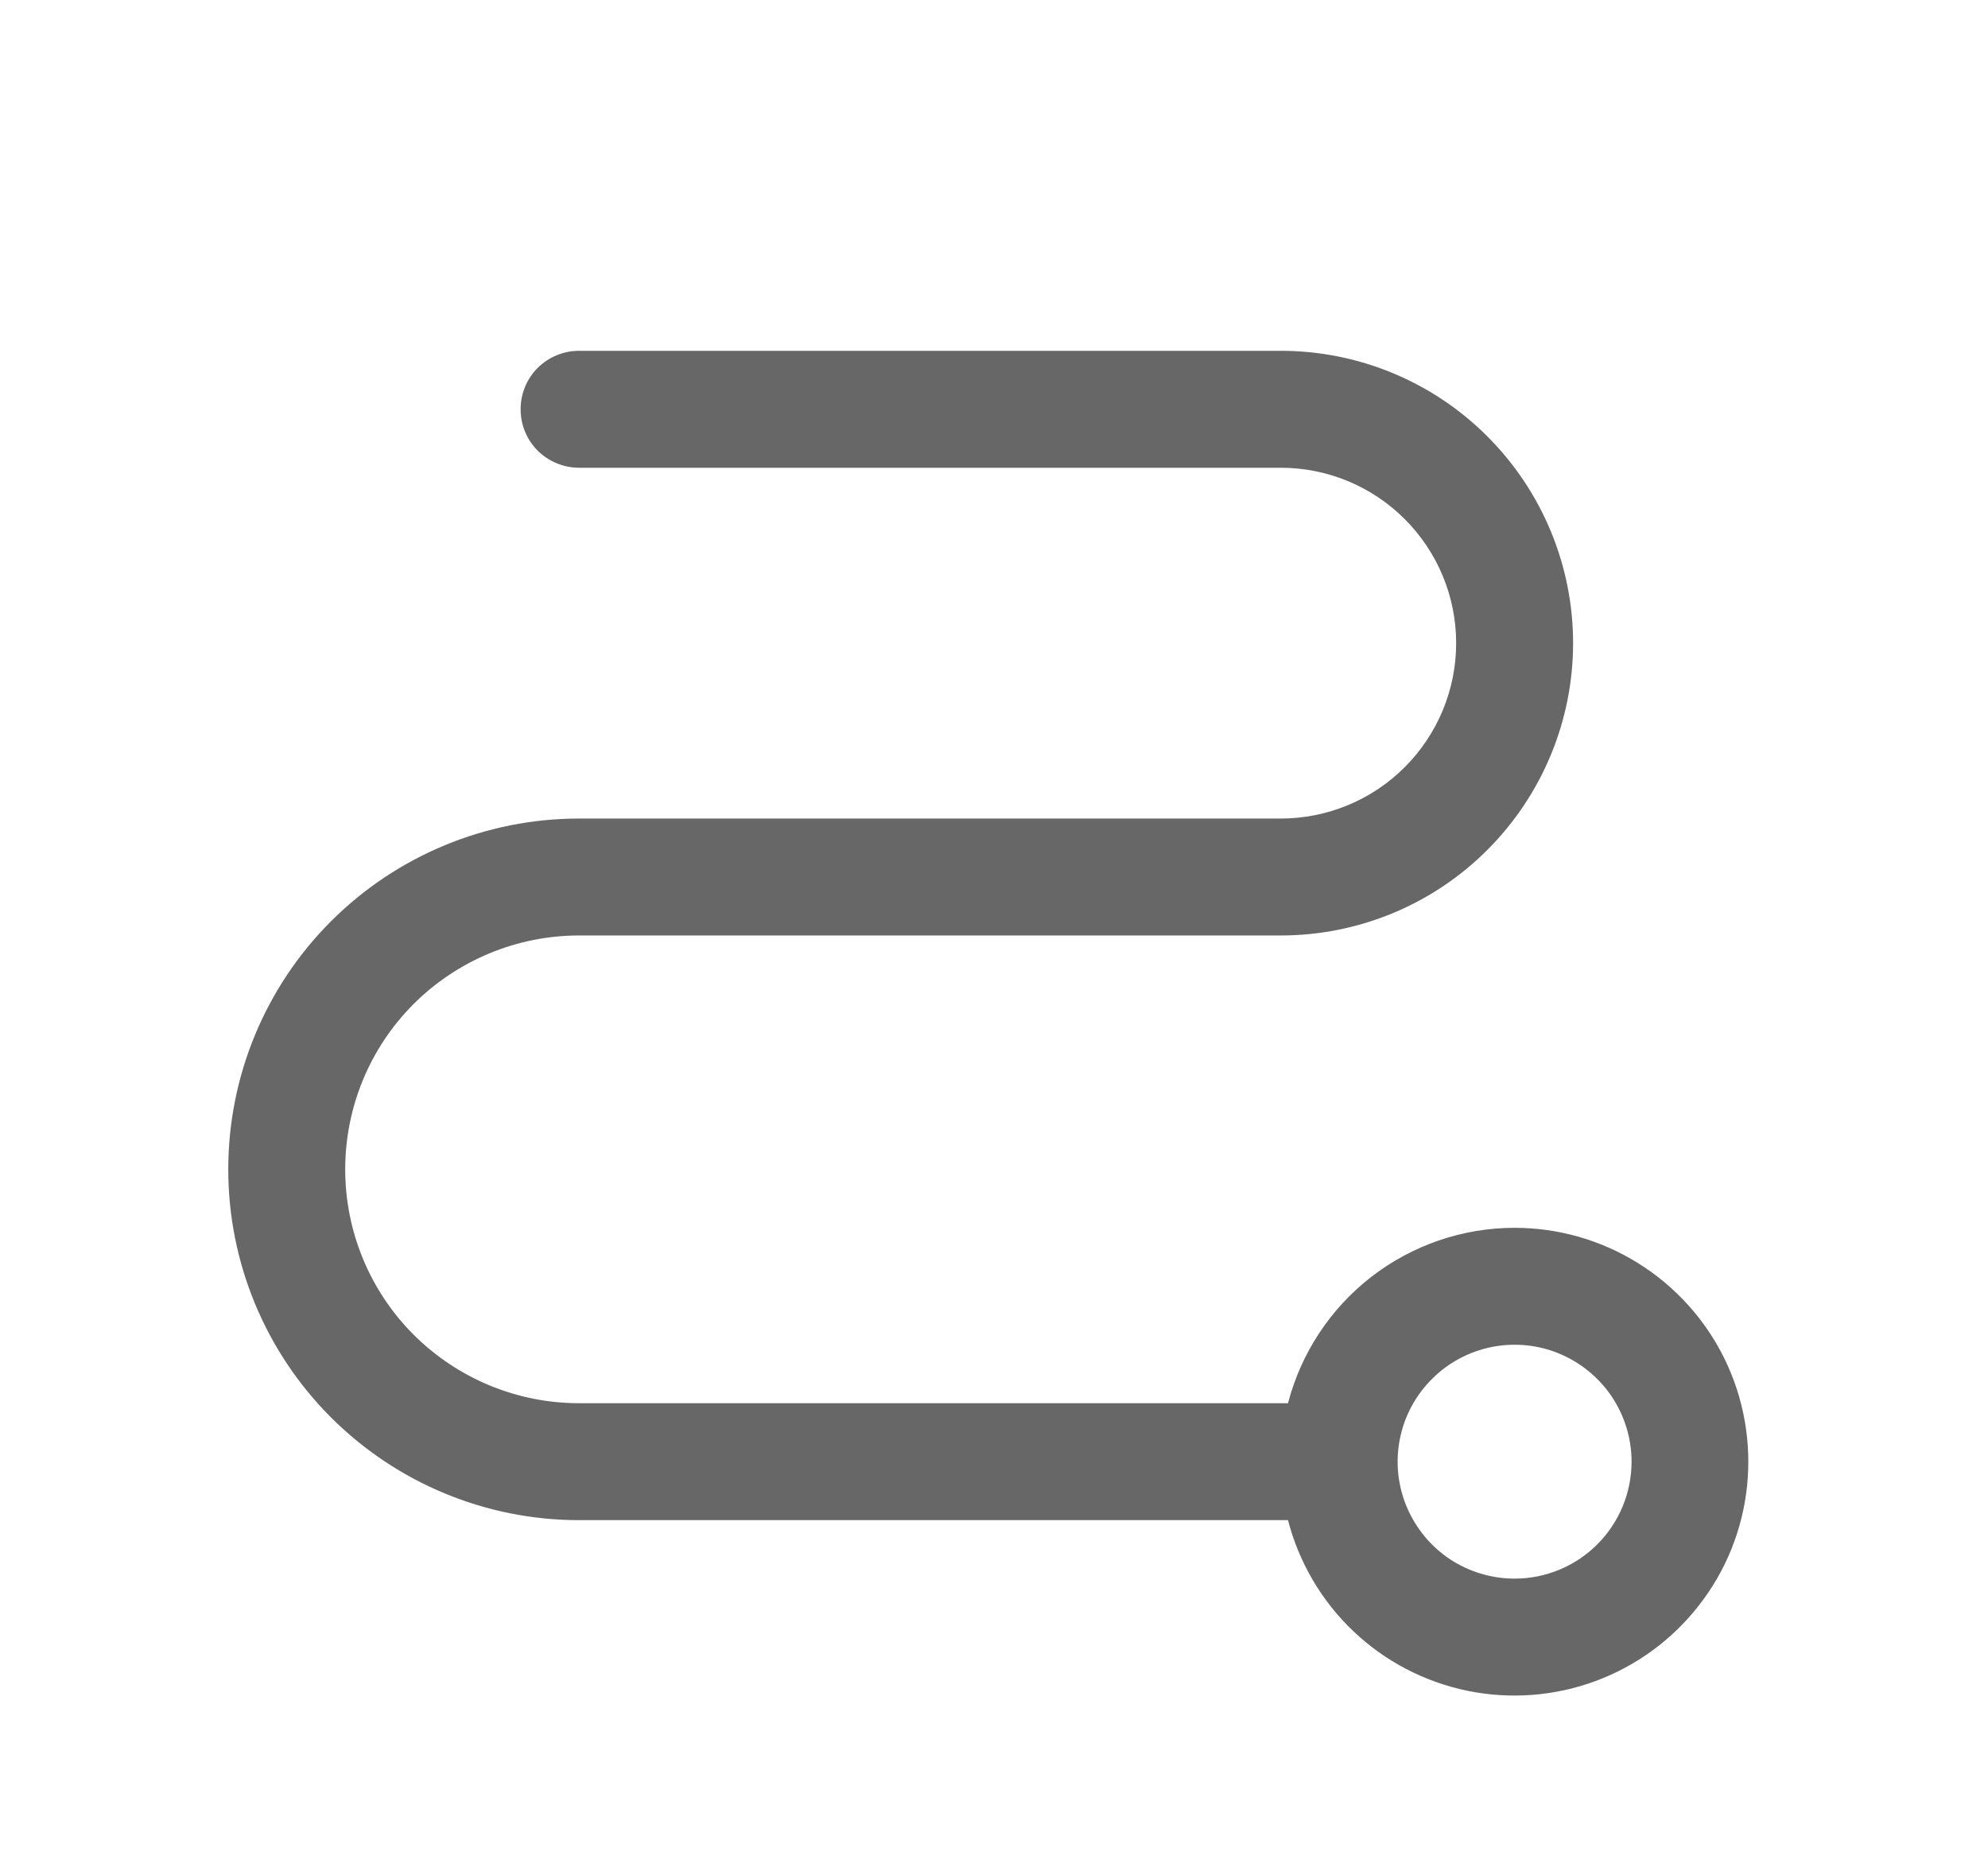 <svg width="17" height="16" viewBox="0 0 17 16" fill="none" xmlns="http://www.w3.org/2000/svg">
<path d="M12.952 10.5C12.508 10.5 12.078 10.648 11.727 10.919C11.376 11.191 11.126 11.571 11.014 12H4.952C4.421 12 3.913 11.789 3.537 11.414C3.162 11.039 2.952 10.53 2.952 10C2.952 9.47 3.162 8.961 3.537 8.586C3.913 8.211 4.421 8 4.952 8H10.952C11.615 8 12.251 7.737 12.719 7.268C13.188 6.799 13.452 6.163 13.452 5.5C13.452 4.837 13.188 4.201 12.719 3.732C12.251 3.263 11.615 3 10.952 3H4.952C4.819 3 4.692 3.053 4.598 3.146C4.504 3.24 4.452 3.367 4.452 3.5C4.452 3.633 4.504 3.76 4.598 3.854C4.692 3.947 4.819 4 4.952 4H10.952C11.35 4 11.731 4.158 12.012 4.439C12.294 4.721 12.452 5.102 12.452 5.5C12.452 5.898 12.294 6.279 12.012 6.561C11.731 6.842 11.35 7 10.952 7H4.952C4.156 7 3.393 7.316 2.83 7.879C2.268 8.441 1.952 9.204 1.952 10C1.952 10.796 2.268 11.559 2.83 12.121C3.393 12.684 4.156 13 4.952 13H11.014C11.108 13.362 11.301 13.691 11.572 13.949C11.843 14.207 12.181 14.383 12.547 14.459C12.913 14.534 13.293 14.506 13.644 14.376C13.995 14.246 14.302 14.021 14.531 13.725C14.761 13.43 14.902 13.076 14.94 12.704C14.978 12.331 14.911 11.956 14.747 11.62C14.582 11.284 14.327 11.001 14.009 10.803C13.692 10.605 13.326 10.5 12.952 10.5ZM12.952 13.5C12.754 13.5 12.56 13.441 12.396 13.332C12.232 13.222 12.104 13.065 12.028 12.883C11.952 12.7 11.932 12.499 11.971 12.305C12.009 12.111 12.105 11.933 12.245 11.793C12.384 11.653 12.563 11.558 12.757 11.519C12.951 11.481 13.152 11.5 13.334 11.576C13.517 11.652 13.673 11.78 13.783 11.944C13.893 12.109 13.952 12.302 13.952 12.5C13.952 12.765 13.846 13.02 13.659 13.207C13.471 13.395 13.217 13.5 12.952 13.5Z" fill="#676767"/>
</svg>
